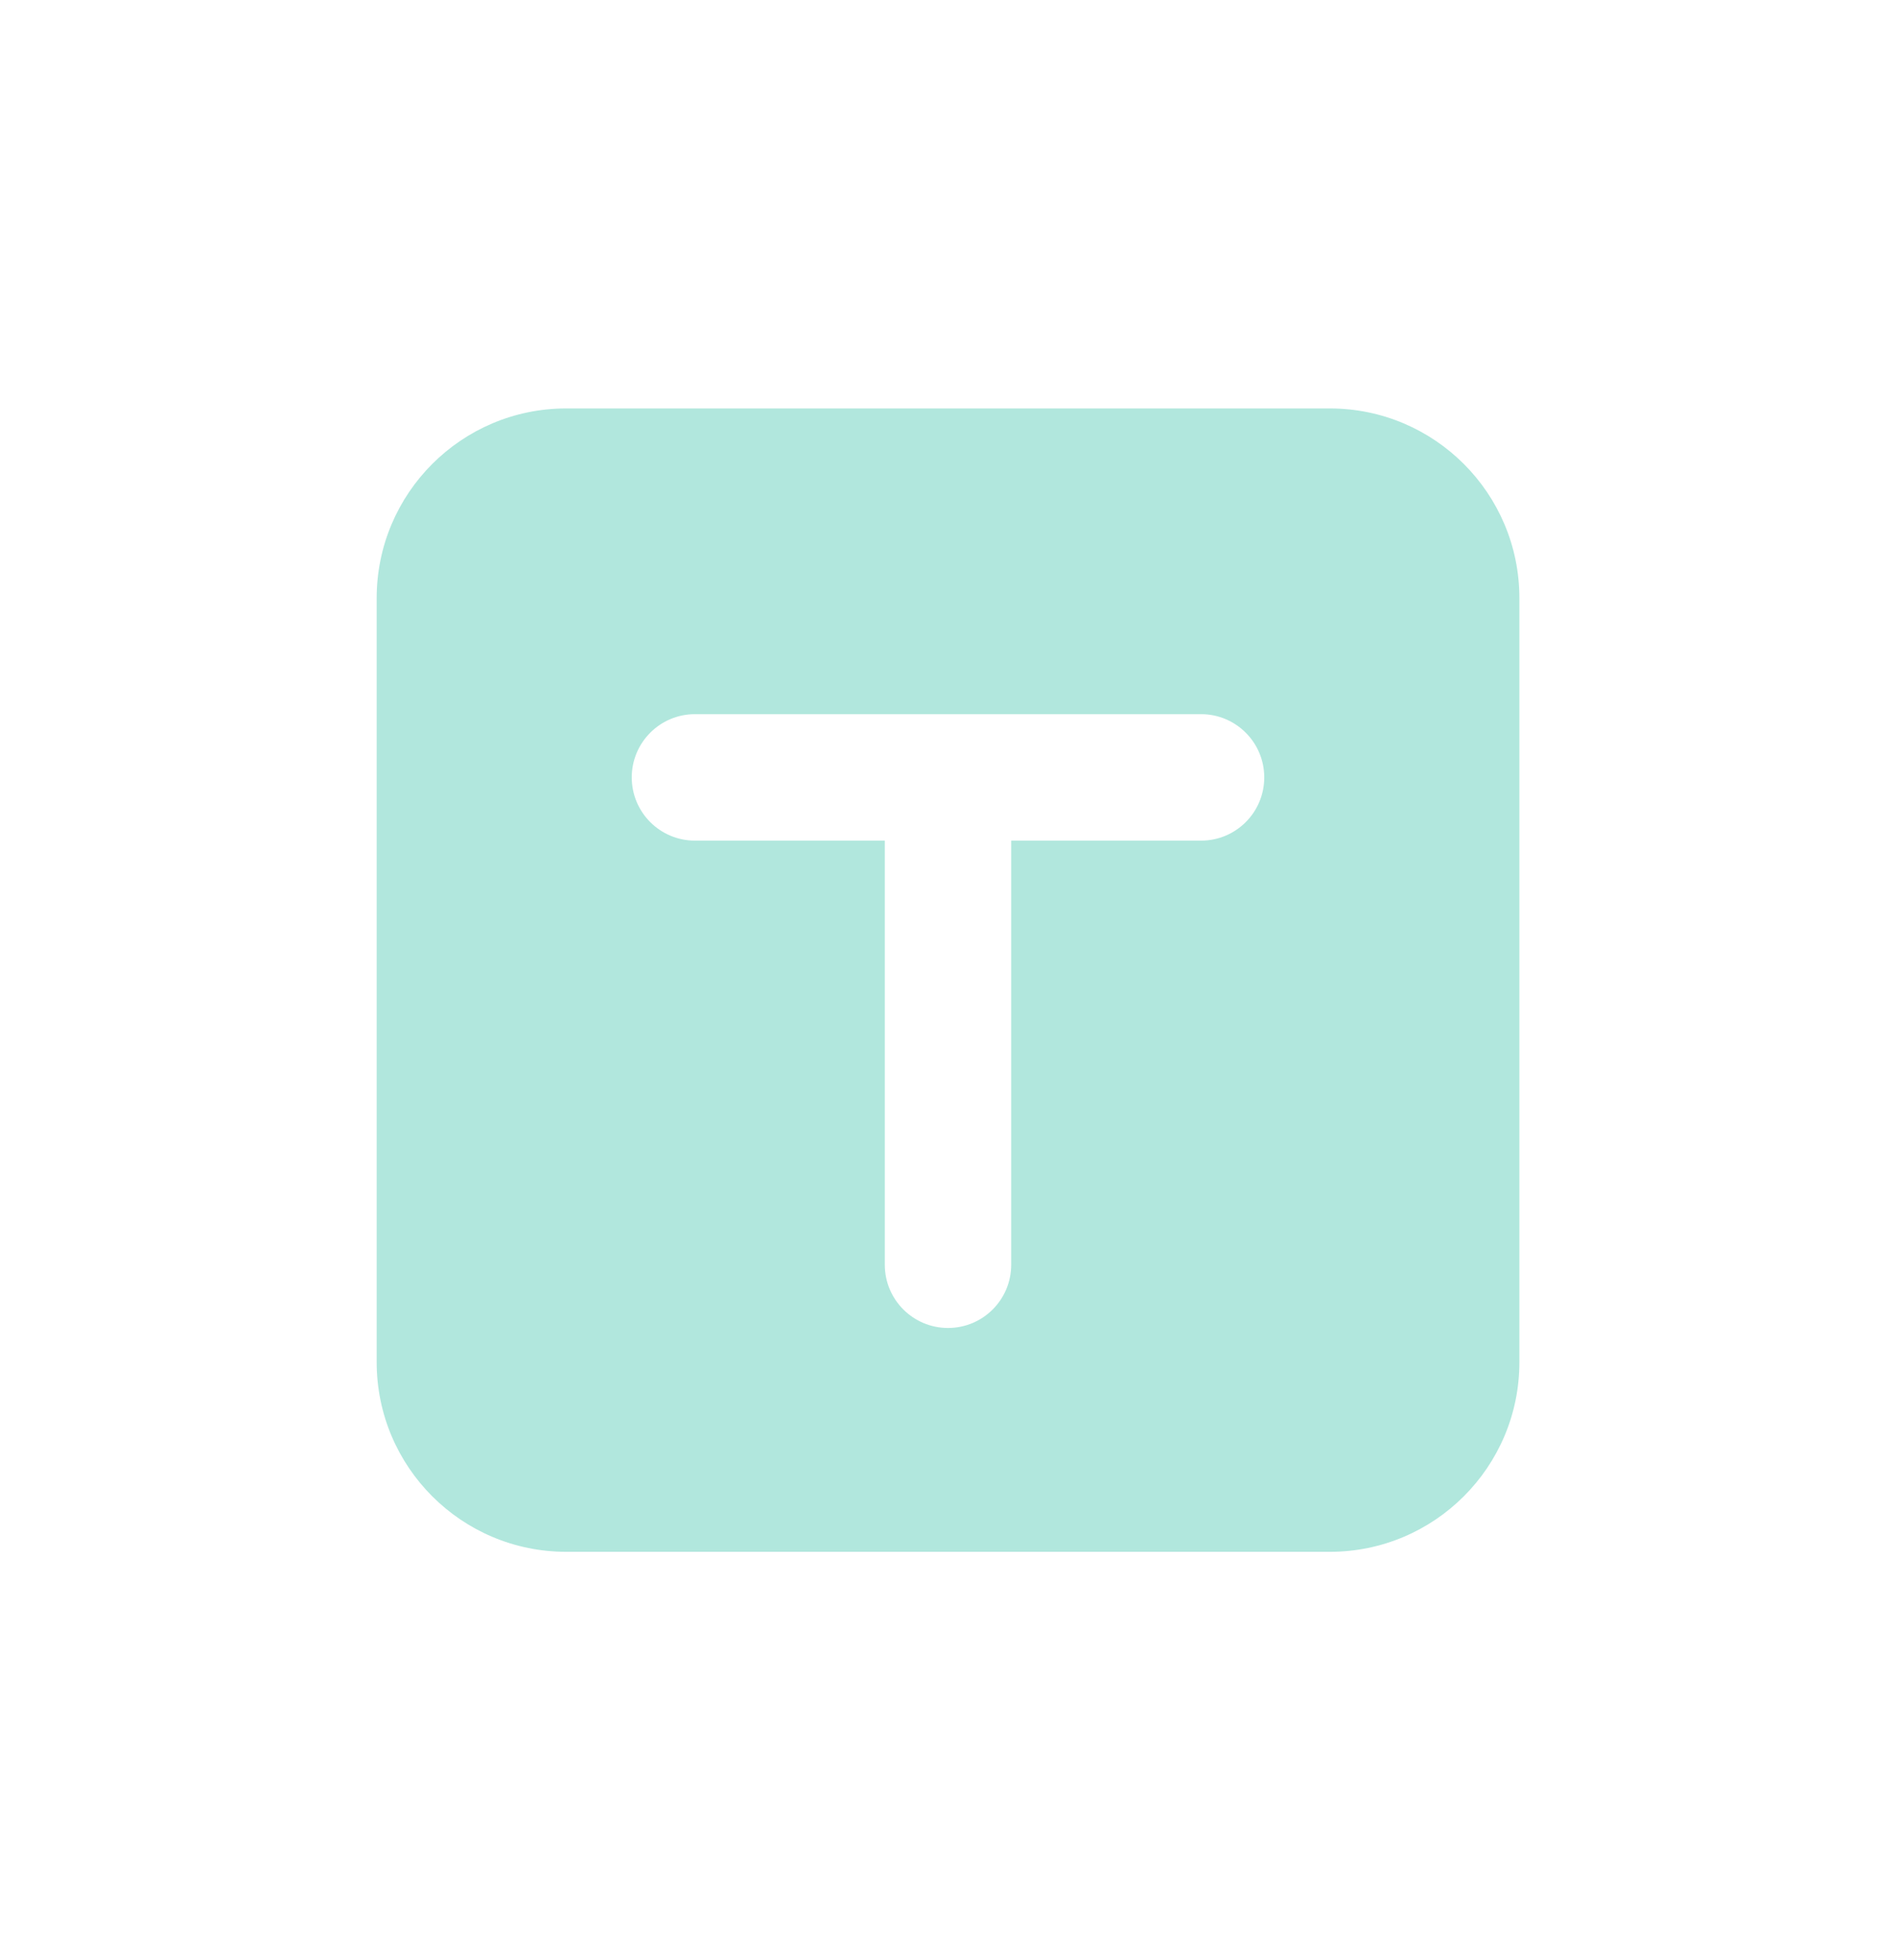 <svg width="30" height="31" viewBox="0 0 30 31" fill="none" xmlns="http://www.w3.org/2000/svg">
<path fill-rule="evenodd" clip-rule="evenodd" d="M8.96 6.459C7.303 6.459 5.96 7.803 5.96 9.459V21.541C5.96 23.198 7.303 24.541 8.96 24.541H21.041C22.698 24.541 24.041 23.198 24.041 21.541V9.459C24.041 7.803 22.698 6.459 21.041 6.459H8.96ZM19.004 13.294C19.556 13.294 20.004 12.847 20.004 12.294C20.004 11.742 19.556 11.294 19.004 11.294H10.996C10.444 11.294 9.996 11.742 9.996 12.294C9.996 12.847 10.444 13.294 10.996 13.294H14V20.001C14 20.553 14.448 21.001 15 21.001C15.553 21.001 16 20.553 16 20.001V13.294H19.004Z" fill="#B1E7DD"/>
</svg>
